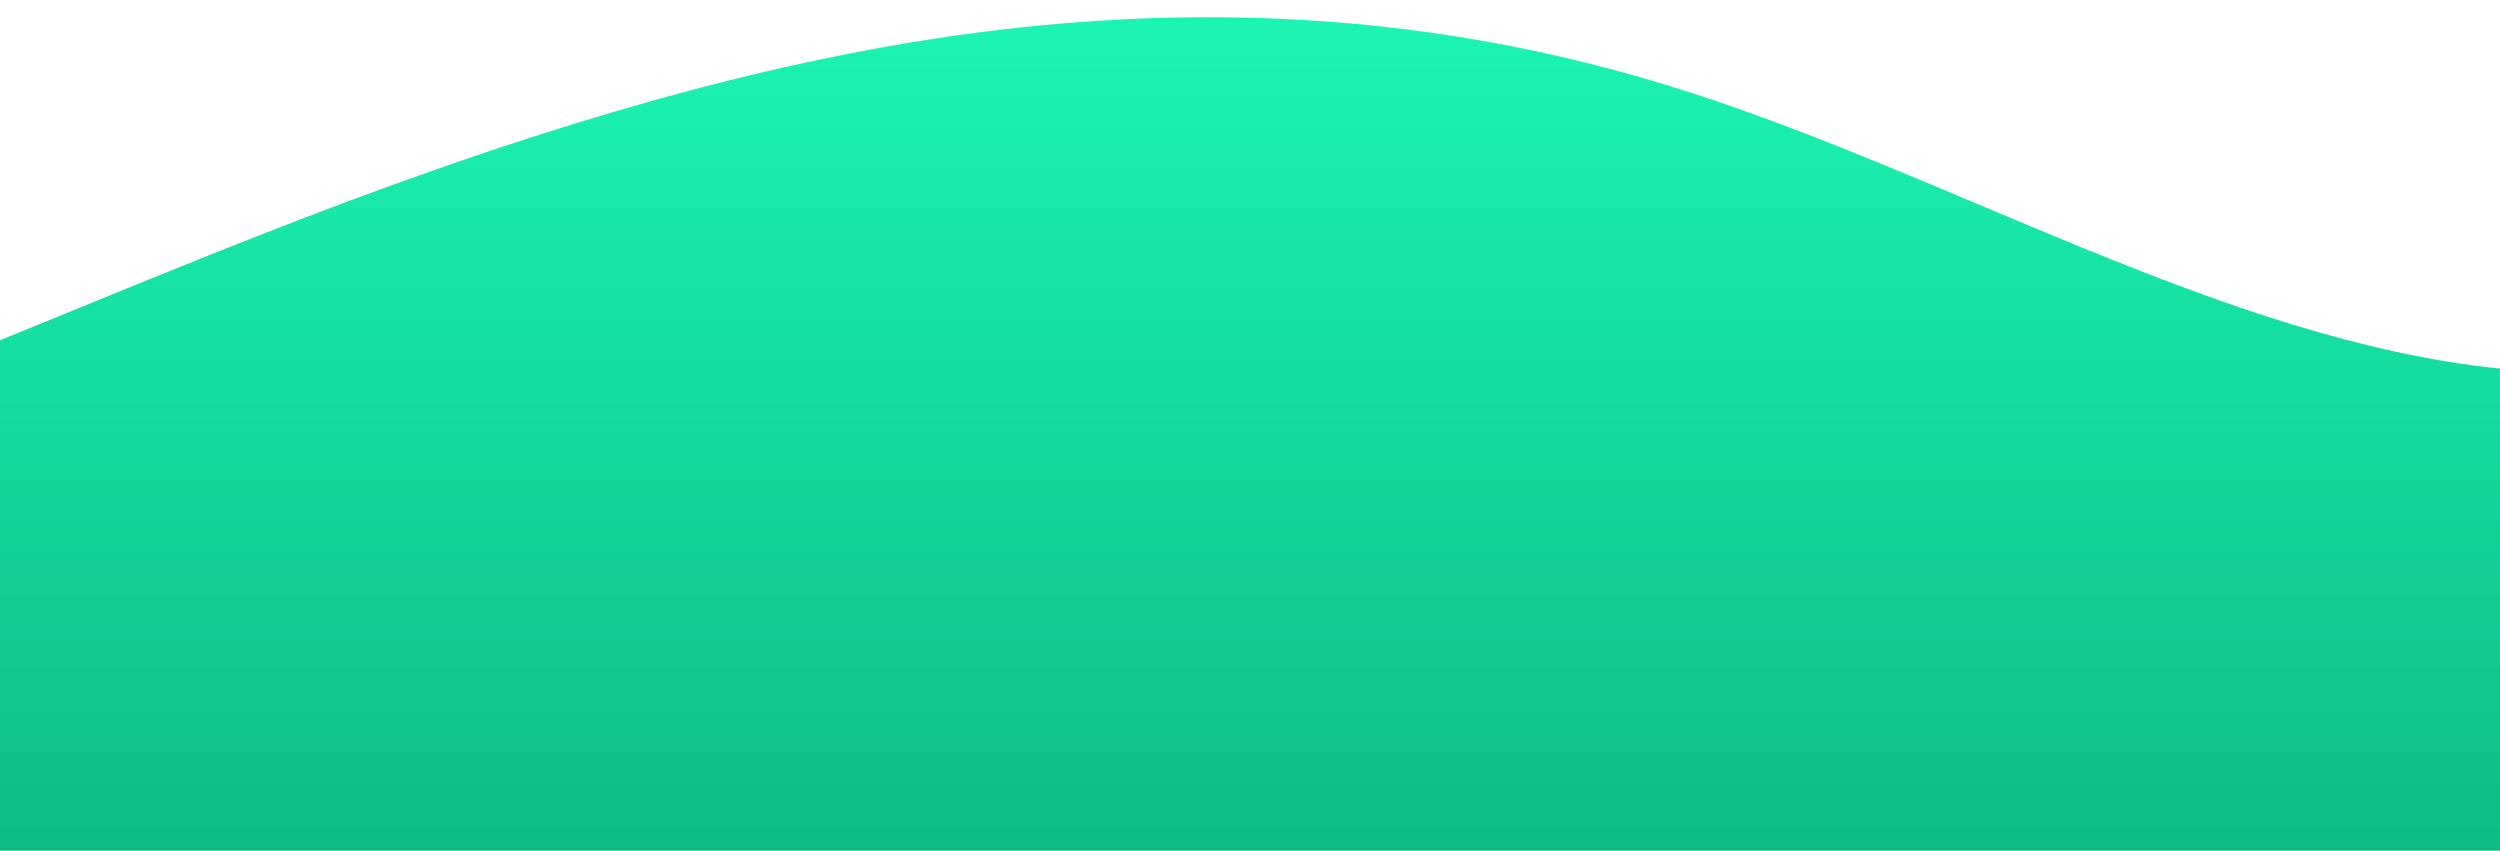 <?xml version="1.0" standalone="no"?>
<svg xmlns:xlink="http://www.w3.org/1999/xlink" id="wave" style="transform:rotate(0deg); transition: 0.3s" viewBox="0 0 1440 490" version="1.1" xmlns="http://www.w3.org/2000/svg"><defs><linearGradient id="sw-gradient-0" x1="0" x2="0" y1="1" y2="0"><stop stop-color="rgba(12, 188, 135, 1)" offset="0%"/><stop stop-color="rgba(27.193, 246.213, 180.258, 1)" offset="100%"/></linearGradient></defs><path style="transform:translate(0, 0px); opacity:1" fill="url(#sw-gradient-0)" d="M0,196L80,163.3C160,131,320,65,480,32.7C640,0,800,0,960,49C1120,98,1280,196,1440,212.3C1600,229,1760,163,1920,179.7C2080,196,2240,294,2400,343C2560,392,2720,392,2880,400.2C3040,408,3200,425,3360,408.3C3520,392,3680,343,3840,343C4000,343,4160,392,4320,359.3C4480,327,4640,212,4800,212.3C4960,212,5120,327,5280,367.5C5440,408,5600,376,5760,367.5C5920,359,6080,376,6240,392C6400,408,6560,425,6720,392C6880,359,7040,278,7200,277.7C7360,278,7520,359,7680,334.8C7840,310,8000,180,8160,122.5C8320,65,8480,82,8640,114.3C8800,147,8960,196,9120,220.5C9280,245,9440,245,9600,277.7C9760,310,9920,376,10080,343C10240,310,10400,180,10560,122.5C10720,65,10880,82,11040,89.8C11200,98,11360,98,11440,98L11520,98L11520,490L11440,490C11360,490,11200,490,11040,490C10880,490,10720,490,10560,490C10400,490,10240,490,10080,490C9920,490,9760,490,9600,490C9440,490,9280,490,9120,490C8960,490,8800,490,8640,490C8480,490,8320,490,8160,490C8000,490,7840,490,7680,490C7520,490,7360,490,7200,490C7040,490,6880,490,6720,490C6560,490,6400,490,6240,490C6080,490,5920,490,5760,490C5600,490,5440,490,5280,490C5120,490,4960,490,4800,490C4640,490,4480,490,4320,490C4160,490,4000,490,3840,490C3680,490,3520,490,3360,490C3200,490,3040,490,2880,490C2720,490,2560,490,2400,490C2240,490,2080,490,1920,490C1760,490,1600,490,1440,490C1280,490,1120,490,960,490C800,490,640,490,480,490C320,490,160,490,80,490L0,490Z"/></svg>